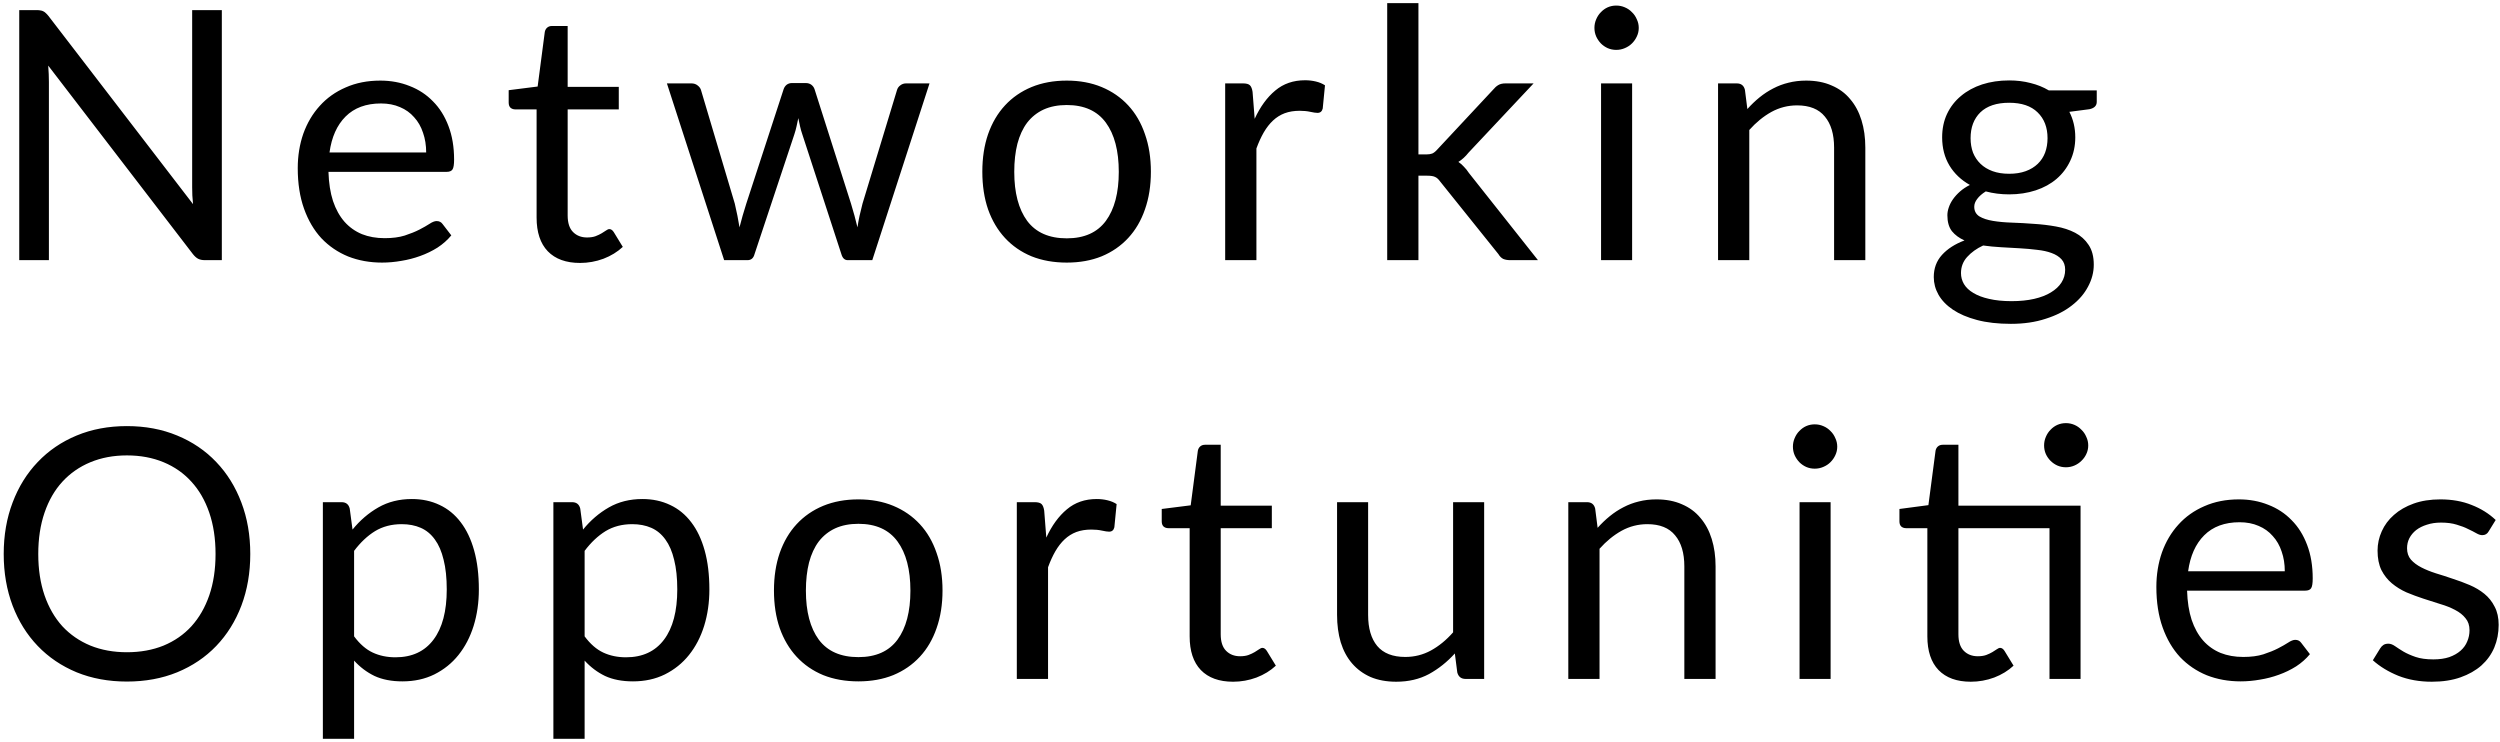 <svg width="394" height="117" viewBox="0 0 394 117" fill="none" xmlns="http://www.w3.org/2000/svg">
<path d="M34.96 1.593V41H32.292C31.871 41 31.513 40.927 31.22 40.78C30.945 40.633 30.67 40.386 30.395 40.038L7.598 10.338C7.634 10.796 7.662 11.245 7.68 11.685C7.698 12.125 7.707 12.537 7.707 12.922V41H3.033V1.593H5.782C6.021 1.593 6.223 1.611 6.388 1.647C6.553 1.666 6.699 1.712 6.827 1.785C6.956 1.84 7.084 1.932 7.213 2.06C7.341 2.17 7.478 2.317 7.625 2.5L30.422 32.172C30.386 31.696 30.349 31.238 30.312 30.797C30.294 30.339 30.285 29.908 30.285 29.505V1.593H34.96ZM67.165 24.032C67.165 22.896 67 21.86 66.67 20.925C66.358 19.972 65.891 19.156 65.268 18.477C64.663 17.781 63.92 17.249 63.04 16.883C62.16 16.497 61.161 16.305 60.043 16.305C57.696 16.305 55.835 16.992 54.46 18.367C53.103 19.724 52.26 21.613 51.93 24.032H67.165ZM71.125 37.095C70.52 37.828 69.796 38.47 68.953 39.02C68.109 39.552 67.202 39.992 66.23 40.34C65.277 40.688 64.287 40.945 63.26 41.11C62.233 41.293 61.216 41.385 60.208 41.385C58.283 41.385 56.504 41.064 54.873 40.422C53.259 39.763 51.857 38.809 50.665 37.562C49.492 36.297 48.575 34.739 47.915 32.888C47.255 31.036 46.925 28.909 46.925 26.508C46.925 24.564 47.218 22.749 47.805 21.062C48.41 19.376 49.272 17.918 50.39 16.69C51.508 15.443 52.874 14.472 54.488 13.775C56.101 13.06 57.916 12.703 59.933 12.703C61.601 12.703 63.141 12.987 64.553 13.555C65.983 14.105 67.211 14.912 68.238 15.975C69.283 17.02 70.098 18.322 70.685 19.88C71.272 21.42 71.565 23.18 71.565 25.16C71.565 25.93 71.483 26.443 71.318 26.7C71.153 26.957 70.841 27.085 70.383 27.085H51.765C51.82 28.845 52.058 30.376 52.48 31.677C52.92 32.979 53.525 34.07 54.295 34.95C55.065 35.812 55.982 36.462 57.045 36.903C58.108 37.324 59.3 37.535 60.62 37.535C61.848 37.535 62.903 37.398 63.783 37.123C64.681 36.829 65.451 36.517 66.093 36.188C66.734 35.858 67.266 35.555 67.688 35.28C68.128 34.987 68.503 34.84 68.815 34.84C69.218 34.84 69.53 34.996 69.75 35.307L71.125 37.095ZM91.415 41.44C89.215 41.44 87.519 40.826 86.328 39.597C85.154 38.369 84.568 36.6 84.568 34.29V17.24H81.213C80.919 17.24 80.672 17.157 80.47 16.992C80.269 16.809 80.168 16.534 80.168 16.168V14.215L84.733 13.637L85.86 5.03C85.915 4.755 86.034 4.535 86.218 4.37C86.419 4.187 86.676 4.095 86.988 4.095H89.463V13.693H97.52V17.24H89.463V33.96C89.463 35.133 89.747 36.004 90.315 36.572C90.884 37.141 91.617 37.425 92.515 37.425C93.029 37.425 93.469 37.361 93.835 37.233C94.22 37.086 94.55 36.93 94.825 36.765C95.1 36.6 95.329 36.453 95.513 36.325C95.715 36.178 95.889 36.105 96.035 36.105C96.292 36.105 96.521 36.261 96.723 36.572L98.153 38.91C97.309 39.698 96.292 40.322 95.1 40.78C93.909 41.22 92.68 41.44 91.415 41.44ZM146.492 13.143L137.472 41H133.595C133.118 41 132.788 40.688 132.605 40.065L126.445 21.172C126.298 20.751 126.179 20.329 126.087 19.907C125.996 19.468 125.904 19.037 125.812 18.615C125.721 19.037 125.629 19.468 125.537 19.907C125.446 20.329 125.326 20.76 125.18 21.2L118.91 40.065C118.745 40.688 118.378 41 117.81 41H114.125L105.105 13.143H108.955C109.34 13.143 109.661 13.243 109.917 13.445C110.192 13.647 110.376 13.885 110.467 14.16L115.802 32.09C116.114 33.41 116.361 34.657 116.545 35.83C116.71 35.225 116.875 34.611 117.04 33.987C117.223 33.364 117.416 32.732 117.617 32.09L123.502 14.05C123.594 13.775 123.75 13.546 123.97 13.363C124.208 13.179 124.492 13.088 124.822 13.088H126.967C127.334 13.088 127.636 13.179 127.875 13.363C128.113 13.546 128.278 13.775 128.37 14.05L134.117 32.09C134.319 32.732 134.502 33.364 134.667 33.987C134.832 34.611 134.988 35.225 135.135 35.83C135.226 35.225 135.336 34.62 135.465 34.015C135.611 33.392 135.767 32.75 135.932 32.09L141.377 14.16C141.469 13.867 141.643 13.628 141.9 13.445C142.156 13.243 142.459 13.143 142.807 13.143H146.492ZM168.125 12.703C170.16 12.703 171.993 13.042 173.625 13.72C175.257 14.398 176.65 15.361 177.805 16.608C178.96 17.854 179.84 19.367 180.445 21.145C181.068 22.905 181.38 24.876 181.38 27.058C181.38 29.258 181.068 31.238 180.445 32.998C179.84 34.758 178.96 36.261 177.805 37.508C176.65 38.754 175.257 39.717 173.625 40.395C171.993 41.055 170.16 41.385 168.125 41.385C166.072 41.385 164.22 41.055 162.57 40.395C160.938 39.717 159.545 38.754 158.39 37.508C157.235 36.261 156.346 34.758 155.722 32.998C155.117 31.238 154.815 29.258 154.815 27.058C154.815 24.876 155.117 22.905 155.722 21.145C156.346 19.367 157.235 17.854 158.39 16.608C159.545 15.361 160.938 14.398 162.57 13.72C164.22 13.042 166.072 12.703 168.125 12.703ZM168.125 37.562C170.875 37.562 172.928 36.646 174.285 34.812C175.642 32.961 176.32 30.385 176.32 27.085C176.32 23.767 175.642 21.182 174.285 19.33C172.928 17.478 170.875 16.552 168.125 16.552C166.732 16.552 165.512 16.791 164.467 17.267C163.441 17.744 162.579 18.432 161.882 19.33C161.204 20.228 160.691 21.337 160.342 22.657C160.012 23.959 159.847 25.435 159.847 27.085C159.847 30.385 160.526 32.961 161.882 34.812C163.257 36.646 165.338 37.562 168.125 37.562ZM197.736 18.725C198.616 16.818 199.698 15.333 200.981 14.27C202.264 13.188 203.832 12.648 205.683 12.648C206.27 12.648 206.829 12.712 207.361 12.84C207.911 12.968 208.397 13.17 208.818 13.445L208.461 17.102C208.351 17.561 208.076 17.79 207.636 17.79C207.379 17.79 207.003 17.735 206.508 17.625C206.013 17.515 205.454 17.46 204.831 17.46C203.951 17.46 203.163 17.588 202.466 17.845C201.788 18.102 201.173 18.487 200.623 19C200.092 19.495 199.606 20.118 199.166 20.87C198.744 21.603 198.359 22.447 198.011 23.4V41H193.088V13.143H195.893C196.425 13.143 196.792 13.243 196.993 13.445C197.195 13.647 197.333 13.995 197.406 14.49L197.736 18.725ZM223.545 0.492V24.335H224.81C225.177 24.335 225.479 24.289 225.718 24.198C225.974 24.087 226.24 23.877 226.515 23.565L235.315 14.133C235.572 13.821 235.838 13.582 236.113 13.418C236.406 13.234 236.791 13.143 237.268 13.143H241.695L231.438 24.06C230.943 24.683 230.411 25.169 229.843 25.517C230.173 25.738 230.466 25.994 230.723 26.288C230.998 26.562 231.254 26.883 231.493 27.25L242.383 41H238.01C237.588 41 237.222 40.936 236.91 40.807C236.617 40.661 236.36 40.404 236.14 40.038L226.983 28.625C226.708 28.24 226.433 27.992 226.158 27.883C225.901 27.754 225.498 27.69 224.948 27.69H223.545V41H218.623V0.492H223.545ZM257.222 13.143V41H252.327V13.143H257.222ZM258.267 4.397C258.267 4.874 258.166 5.323 257.965 5.745C257.781 6.148 257.525 6.515 257.195 6.845C256.883 7.157 256.507 7.404 256.067 7.588C255.646 7.771 255.196 7.862 254.72 7.862C254.243 7.862 253.794 7.771 253.372 7.588C252.969 7.404 252.611 7.157 252.3 6.845C251.988 6.515 251.741 6.148 251.557 5.745C251.374 5.323 251.282 4.874 251.282 4.397C251.282 3.921 251.374 3.472 251.557 3.05C251.741 2.61 251.988 2.234 252.3 1.923C252.611 1.593 252.969 1.336 253.372 1.153C253.794 0.969 254.243 0.877 254.72 0.877C255.196 0.877 255.646 0.969 256.067 1.153C256.507 1.336 256.883 1.593 257.195 1.923C257.525 2.234 257.781 2.61 257.965 3.05C258.166 3.472 258.267 3.921 258.267 4.397ZM275.385 17.185C275.99 16.507 276.632 15.893 277.31 15.342C277.989 14.793 278.704 14.325 279.455 13.94C280.225 13.537 281.032 13.234 281.875 13.033C282.737 12.812 283.663 12.703 284.653 12.703C286.174 12.703 287.513 12.959 288.668 13.473C289.841 13.967 290.813 14.682 291.583 15.617C292.371 16.534 292.967 17.643 293.37 18.945C293.774 20.247 293.975 21.686 293.975 23.262V41H289.053V23.262C289.053 21.154 288.567 19.523 287.595 18.367C286.642 17.194 285.184 16.608 283.223 16.608C281.774 16.608 280.418 16.956 279.153 17.652C277.906 18.349 276.751 19.293 275.688 20.485V41H270.765V13.143H273.708C274.404 13.143 274.835 13.482 275 14.16L275.385 17.185ZM316.642 27.387C317.632 27.387 318.502 27.25 319.254 26.975C320.006 26.7 320.638 26.315 321.152 25.82C321.665 25.325 322.05 24.738 322.307 24.06C322.563 23.363 322.692 22.602 322.692 21.777C322.692 20.073 322.169 18.716 321.124 17.707C320.097 16.699 318.603 16.195 316.642 16.195C314.662 16.195 313.149 16.699 312.104 17.707C311.077 18.716 310.564 20.073 310.564 21.777C310.564 22.602 310.692 23.363 310.949 24.06C311.224 24.738 311.618 25.325 312.132 25.82C312.645 26.315 313.277 26.7 314.029 26.975C314.781 27.25 315.652 27.387 316.642 27.387ZM325.469 42.513C325.469 41.834 325.277 41.284 324.892 40.862C324.507 40.441 323.984 40.111 323.324 39.873C322.682 39.634 321.931 39.469 321.069 39.377C320.207 39.267 319.291 39.185 318.319 39.13C317.366 39.075 316.394 39.02 315.404 38.965C314.414 38.91 313.461 38.818 312.544 38.69C311.517 39.167 310.674 39.772 310.014 40.505C309.372 41.22 309.052 42.063 309.052 43.035C309.052 43.658 309.207 44.236 309.519 44.767C309.849 45.318 310.344 45.785 311.004 46.17C311.664 46.573 312.489 46.885 313.479 47.105C314.487 47.343 315.67 47.462 317.027 47.462C318.347 47.462 319.529 47.343 320.574 47.105C321.619 46.867 322.499 46.528 323.214 46.087C323.947 45.648 324.507 45.125 324.892 44.52C325.277 43.915 325.469 43.246 325.469 42.513ZM330.447 14.242V16.058C330.447 16.663 330.062 17.047 329.292 17.212L326.129 17.625C326.752 18.835 327.064 20.173 327.064 21.64C327.064 22.997 326.798 24.234 326.267 25.352C325.753 26.453 325.038 27.397 324.122 28.185C323.205 28.973 322.105 29.578 320.822 30C319.538 30.422 318.145 30.633 316.642 30.633C315.34 30.633 314.112 30.477 312.957 30.165C312.37 30.532 311.921 30.926 311.609 31.348C311.297 31.751 311.142 32.163 311.142 32.585C311.142 33.245 311.407 33.749 311.939 34.097C312.489 34.428 313.204 34.666 314.084 34.812C314.964 34.959 315.963 35.051 317.082 35.087C318.218 35.124 319.373 35.188 320.547 35.28C321.738 35.353 322.893 35.491 324.012 35.693C325.148 35.894 326.157 36.224 327.037 36.682C327.917 37.141 328.622 37.773 329.154 38.58C329.704 39.387 329.979 40.432 329.979 41.715C329.979 42.907 329.677 44.062 329.072 45.18C328.485 46.298 327.632 47.288 326.514 48.15C325.396 49.03 324.021 49.727 322.389 50.24C320.776 50.772 318.952 51.038 316.917 51.038C314.882 51.038 313.103 50.836 311.582 50.432C310.06 50.029 308.795 49.488 307.787 48.81C306.778 48.132 306.017 47.343 305.504 46.445C305.009 45.565 304.762 44.639 304.762 43.667C304.762 42.292 305.192 41.128 306.054 40.175C306.916 39.222 308.098 38.461 309.602 37.892C308.777 37.526 308.117 37.04 307.622 36.435C307.145 35.812 306.907 34.977 306.907 33.932C306.907 33.529 306.98 33.117 307.127 32.695C307.273 32.255 307.493 31.824 307.787 31.402C308.098 30.962 308.474 30.55 308.914 30.165C309.354 29.78 309.867 29.441 310.454 29.148C309.079 28.378 308.007 27.36 307.237 26.095C306.467 24.812 306.082 23.327 306.082 21.64C306.082 20.283 306.338 19.055 306.852 17.955C307.383 16.837 308.117 15.893 309.052 15.123C309.987 14.334 311.096 13.729 312.379 13.307C313.681 12.886 315.102 12.675 316.642 12.675C317.852 12.675 318.979 12.812 320.024 13.088C321.069 13.344 322.022 13.729 322.884 14.242H330.447ZM39.443 87.31C39.443 90.262 38.975 92.975 38.04 95.45C37.105 97.907 35.785 100.024 34.08 101.802C32.375 103.581 30.322 104.965 27.92 105.955C25.537 106.927 22.897 107.413 20 107.413C17.103 107.413 14.463 106.927 12.08 105.955C9.697 104.965 7.652 103.581 5.947 101.802C4.242 100.024 2.922 97.907 1.988 95.45C1.052 92.975 0.585 90.262 0.585 87.31C0.585 84.358 1.052 81.654 1.988 79.198C2.922 76.722 4.242 74.596 5.947 72.817C7.652 71.021 9.697 69.627 12.08 68.638C14.463 67.647 17.103 67.153 20 67.153C22.897 67.153 25.537 67.647 27.92 68.638C30.322 69.627 32.375 71.021 34.08 72.817C35.785 74.596 37.105 76.722 38.04 79.198C38.975 81.654 39.443 84.358 39.443 87.31ZM33.97 87.31C33.97 84.89 33.64 82.718 32.98 80.793C32.32 78.868 31.385 77.245 30.175 75.925C28.965 74.587 27.498 73.56 25.775 72.845C24.052 72.13 22.127 71.772 20 71.772C17.892 71.772 15.976 72.13 14.252 72.845C12.529 73.56 11.053 74.587 9.825 75.925C8.615 77.245 7.68 78.868 7.02 80.793C6.36 82.718 6.03 84.89 6.03 87.31C6.03 89.73 6.36 91.903 7.02 93.828C7.68 95.734 8.615 97.357 9.825 98.695C11.053 100.015 12.529 101.032 14.252 101.747C15.976 102.444 17.892 102.792 20 102.792C22.127 102.792 24.052 102.444 25.775 101.747C27.498 101.032 28.965 100.015 30.175 98.695C31.385 97.357 32.32 95.734 32.98 93.828C33.64 91.903 33.97 89.73 33.97 87.31ZM55.806 100.29C56.704 101.5 57.685 102.352 58.748 102.847C59.812 103.342 61.003 103.59 62.323 103.59C64.927 103.59 66.925 102.664 68.318 100.812C69.712 98.961 70.408 96.321 70.408 92.892C70.408 91.078 70.243 89.519 69.913 88.218C69.602 86.916 69.143 85.853 68.538 85.028C67.933 84.184 67.191 83.57 66.311 83.185C65.431 82.8 64.432 82.608 63.313 82.608C61.718 82.608 60.316 82.974 59.106 83.707C57.914 84.441 56.814 85.477 55.806 86.815V100.29ZM55.558 83.46C56.732 82.012 58.088 80.847 59.628 79.968C61.168 79.088 62.928 78.647 64.908 78.647C66.522 78.647 67.979 78.959 69.281 79.582C70.582 80.188 71.692 81.095 72.608 82.305C73.525 83.497 74.231 84.982 74.726 86.76C75.221 88.538 75.468 90.582 75.468 92.892C75.468 94.946 75.193 96.862 74.643 98.64C74.093 100.4 73.296 101.931 72.251 103.232C71.224 104.516 69.959 105.533 68.456 106.285C66.971 107.018 65.293 107.385 63.423 107.385C61.718 107.385 60.252 107.101 59.023 106.532C57.813 105.946 56.741 105.139 55.806 104.112V116.433H50.883V79.142H53.826C54.523 79.142 54.953 79.482 55.118 80.16L55.558 83.46ZM92.136 100.29C93.034 101.5 94.015 102.352 95.078 102.847C96.142 103.342 97.333 103.59 98.653 103.59C101.257 103.59 103.255 102.664 104.648 100.812C106.042 98.961 106.738 96.321 106.738 92.892C106.738 91.078 106.573 89.519 106.243 88.218C105.932 86.916 105.473 85.853 104.868 85.028C104.263 84.184 103.521 83.57 102.641 83.185C101.761 82.8 100.762 82.608 99.643 82.608C98.048 82.608 96.646 82.974 95.436 83.707C94.244 84.441 93.144 85.477 92.136 86.815V100.29ZM91.888 83.46C93.062 82.012 94.418 80.847 95.958 79.968C97.498 79.088 99.258 78.647 101.238 78.647C102.852 78.647 104.309 78.959 105.611 79.582C106.913 80.188 108.022 81.095 108.938 82.305C109.855 83.497 110.561 84.982 111.056 86.76C111.551 88.538 111.798 90.582 111.798 92.892C111.798 94.946 111.523 96.862 110.973 98.64C110.423 100.4 109.626 101.931 108.581 103.232C107.554 104.516 106.289 105.533 104.786 106.285C103.301 107.018 101.623 107.385 99.753 107.385C98.048 107.385 96.582 107.101 95.353 106.532C94.143 105.946 93.071 105.139 92.136 104.112V116.433H87.213V79.142H90.156C90.853 79.142 91.283 79.482 91.448 80.16L91.888 83.46ZM135.286 78.703C137.321 78.703 139.154 79.042 140.786 79.72C142.418 80.398 143.811 81.361 144.966 82.608C146.121 83.854 147.001 85.367 147.606 87.145C148.229 88.905 148.541 90.876 148.541 93.058C148.541 95.257 148.229 97.237 147.606 98.998C147.001 100.757 146.121 102.261 144.966 103.507C143.811 104.754 142.418 105.717 140.786 106.395C139.154 107.055 137.321 107.385 135.286 107.385C133.233 107.385 131.381 107.055 129.731 106.395C128.099 105.717 126.706 104.754 125.551 103.507C124.396 102.261 123.507 100.757 122.884 98.998C122.279 97.237 121.976 95.257 121.976 93.058C121.976 90.876 122.279 88.905 122.884 87.145C123.507 85.367 124.396 83.854 125.551 82.608C126.706 81.361 128.099 80.398 129.731 79.72C131.381 79.042 133.233 78.703 135.286 78.703ZM135.286 103.562C138.036 103.562 140.089 102.646 141.446 100.812C142.803 98.961 143.481 96.385 143.481 93.085C143.481 89.767 142.803 87.182 141.446 85.33C140.089 83.478 138.036 82.552 135.286 82.552C133.893 82.552 132.674 82.791 131.629 83.267C130.602 83.744 129.74 84.432 129.044 85.33C128.365 86.228 127.852 87.338 127.504 88.657C127.174 89.959 127.009 91.435 127.009 93.085C127.009 96.385 127.687 98.961 129.044 100.812C130.419 102.646 132.499 103.562 135.286 103.562ZM164.897 84.725C165.777 82.818 166.859 81.333 168.142 80.27C169.425 79.188 170.993 78.647 172.845 78.647C173.431 78.647 173.99 78.712 174.522 78.84C175.072 78.968 175.558 79.17 175.98 79.445L175.622 83.103C175.512 83.561 175.237 83.79 174.797 83.79C174.54 83.79 174.165 83.735 173.67 83.625C173.175 83.515 172.615 83.46 171.992 83.46C171.112 83.46 170.324 83.588 169.627 83.845C168.949 84.102 168.335 84.487 167.785 85C167.253 85.495 166.767 86.118 166.327 86.87C165.905 87.603 165.52 88.447 165.172 89.4V107H160.25V79.142H163.055C163.586 79.142 163.953 79.243 164.155 79.445C164.356 79.647 164.494 79.995 164.567 80.49L164.897 84.725ZM194.336 107.44C192.136 107.44 190.44 106.826 189.249 105.597C188.075 104.369 187.489 102.6 187.489 100.29V83.24H184.134C183.84 83.24 183.593 83.157 183.391 82.993C183.19 82.809 183.089 82.534 183.089 82.168V80.215L187.654 79.638L188.781 71.03C188.836 70.755 188.955 70.535 189.139 70.37C189.34 70.187 189.597 70.095 189.909 70.095H192.384V79.692H200.441V83.24H192.384V99.96C192.384 101.133 192.668 102.004 193.236 102.572C193.805 103.141 194.538 103.425 195.436 103.425C195.95 103.425 196.39 103.361 196.756 103.232C197.141 103.086 197.471 102.93 197.746 102.765C198.021 102.6 198.25 102.453 198.434 102.325C198.635 102.178 198.81 102.105 198.956 102.105C199.213 102.105 199.442 102.261 199.644 102.572L201.074 104.91C200.23 105.698 199.213 106.322 198.021 106.78C196.83 107.22 195.601 107.44 194.336 107.44ZM233.903 79.142V107H230.988C230.291 107 229.851 106.661 229.668 105.982L229.283 102.985C228.073 104.323 226.716 105.405 225.213 106.23C223.71 107.037 221.986 107.44 220.043 107.44C218.521 107.44 217.174 107.193 216.001 106.697C214.846 106.184 213.874 105.469 213.086 104.552C212.297 103.636 211.701 102.527 211.298 101.225C210.913 99.923 210.721 98.484 210.721 96.907V79.142H215.616V96.907C215.616 99.016 216.092 100.647 217.046 101.802C218.017 102.957 219.493 103.535 221.473 103.535C222.921 103.535 224.269 103.196 225.516 102.517C226.781 101.821 227.945 100.867 229.008 99.657V79.142H233.903ZM251.785 83.185C252.39 82.507 253.031 81.892 253.71 81.343C254.388 80.793 255.103 80.325 255.855 79.94C256.625 79.537 257.431 79.234 258.275 79.032C259.136 78.812 260.062 78.703 261.052 78.703C262.574 78.703 263.912 78.959 265.067 79.472C266.24 79.968 267.212 80.683 267.982 81.618C268.77 82.534 269.366 83.643 269.77 84.945C270.173 86.247 270.375 87.686 270.375 89.263V107H265.452V89.263C265.452 87.154 264.966 85.522 263.995 84.368C263.041 83.194 261.584 82.608 259.622 82.608C258.174 82.608 256.817 82.956 255.552 83.653C254.305 84.349 253.15 85.293 252.087 86.485V107H247.165V79.142H250.107C250.804 79.142 251.235 79.482 251.4 80.16L251.785 83.185ZM288.504 79.142V107H283.609V79.142H288.504ZM289.549 70.397C289.549 70.874 289.448 71.323 289.246 71.745C289.063 72.148 288.806 72.515 288.476 72.845C288.164 73.157 287.789 73.404 287.349 73.588C286.927 73.771 286.478 73.862 286.001 73.862C285.524 73.862 285.075 73.771 284.654 73.588C284.25 73.404 283.893 73.157 283.581 72.845C283.269 72.515 283.022 72.148 282.839 71.745C282.655 71.323 282.564 70.874 282.564 70.397C282.564 69.921 282.655 69.472 282.839 69.05C283.022 68.61 283.269 68.234 283.581 67.922C283.893 67.593 284.25 67.336 284.654 67.153C285.075 66.969 285.524 66.877 286.001 66.877C286.478 66.877 286.927 66.969 287.349 67.153C287.789 67.336 288.164 67.593 288.476 67.922C288.806 68.234 289.063 68.61 289.246 69.05C289.448 69.472 289.549 69.921 289.549 70.397ZM327.896 107H323.001V83.24H308.646V99.96C308.646 101.133 308.931 102.004 309.499 102.572C310.067 103.141 310.801 103.425 311.699 103.425C312.212 103.425 312.652 103.361 313.019 103.232C313.404 103.086 313.734 102.93 314.009 102.765C314.284 102.6 314.513 102.453 314.696 102.325C314.898 102.178 315.072 102.105 315.219 102.105C315.476 102.105 315.705 102.261 315.906 102.572L317.336 104.91C316.493 105.698 315.476 106.322 314.284 106.78C313.092 107.22 311.864 107.44 310.599 107.44C308.399 107.44 306.703 106.826 305.511 105.597C304.338 104.369 303.751 102.6 303.751 100.29V83.24H300.396C300.103 83.24 299.856 83.157 299.654 82.993C299.452 82.809 299.351 82.534 299.351 82.168V80.215L303.916 79.61L305.044 71.03C305.099 70.755 305.218 70.535 305.401 70.37C305.603 70.187 305.86 70.095 306.171 70.095H308.646V79.692H327.896V107ZM329.106 70.205C329.106 70.682 329.006 71.131 328.804 71.552C328.621 71.956 328.364 72.313 328.034 72.625C327.722 72.937 327.356 73.184 326.934 73.368C326.512 73.551 326.063 73.642 325.586 73.642C325.11 73.642 324.661 73.551 324.239 73.368C323.836 73.184 323.478 72.937 323.166 72.625C322.855 72.313 322.607 71.956 322.424 71.552C322.241 71.131 322.149 70.682 322.149 70.205C322.149 69.728 322.241 69.279 322.424 68.858C322.607 68.418 322.855 68.042 323.166 67.73C323.478 67.4 323.836 67.143 324.239 66.96C324.661 66.777 325.11 66.685 325.586 66.685C326.063 66.685 326.512 66.777 326.934 66.96C327.356 67.143 327.722 67.4 328.034 67.73C328.364 68.042 328.621 68.418 328.804 68.858C329.006 69.279 329.106 69.728 329.106 70.205ZM360.083 90.032C360.083 88.896 359.918 87.86 359.588 86.925C359.276 85.972 358.809 85.156 358.186 84.478C357.581 83.781 356.838 83.249 355.958 82.882C355.078 82.498 354.079 82.305 352.961 82.305C350.614 82.305 348.753 82.993 347.378 84.368C346.021 85.724 345.178 87.612 344.848 90.032H360.083ZM364.043 103.095C363.438 103.828 362.714 104.47 361.871 105.02C361.027 105.552 360.12 105.992 359.148 106.34C358.195 106.688 357.205 106.945 356.178 107.11C355.151 107.293 354.134 107.385 353.126 107.385C351.201 107.385 349.422 107.064 347.791 106.422C346.177 105.762 344.775 104.809 343.583 103.562C342.41 102.297 341.493 100.739 340.833 98.888C340.173 97.036 339.843 94.909 339.843 92.507C339.843 90.564 340.136 88.749 340.723 87.062C341.328 85.376 342.19 83.918 343.308 82.69C344.426 81.443 345.792 80.472 347.406 79.775C349.019 79.06 350.834 78.703 352.851 78.703C354.519 78.703 356.059 78.987 357.471 79.555C358.901 80.105 360.129 80.912 361.156 81.975C362.201 83.02 363.016 84.322 363.603 85.88C364.19 87.42 364.483 89.18 364.483 91.16C364.483 91.93 364.401 92.443 364.236 92.7C364.071 92.957 363.759 93.085 363.301 93.085H344.683C344.738 94.845 344.976 96.376 345.398 97.677C345.838 98.979 346.443 100.07 347.213 100.95C347.983 101.812 348.9 102.462 349.963 102.902C351.026 103.324 352.218 103.535 353.538 103.535C354.766 103.535 355.821 103.397 356.701 103.122C357.599 102.829 358.369 102.517 359.011 102.187C359.652 101.857 360.184 101.555 360.606 101.28C361.046 100.987 361.421 100.84 361.733 100.84C362.136 100.84 362.448 100.996 362.668 101.307L364.043 103.095ZM392.221 83.735C392.001 84.138 391.661 84.34 391.203 84.34C390.928 84.34 390.616 84.239 390.268 84.037C389.92 83.836 389.489 83.616 388.976 83.377C388.481 83.121 387.885 82.892 387.188 82.69C386.491 82.47 385.666 82.36 384.713 82.36C383.888 82.36 383.146 82.47 382.486 82.69C381.826 82.892 381.257 83.176 380.781 83.543C380.322 83.909 379.965 84.34 379.708 84.835C379.47 85.312 379.351 85.834 379.351 86.403C379.351 87.118 379.552 87.713 379.956 88.19C380.377 88.667 380.927 89.079 381.606 89.427C382.284 89.776 383.054 90.088 383.916 90.362C384.777 90.619 385.657 90.903 386.556 91.215C387.472 91.508 388.361 91.838 389.223 92.205C390.085 92.572 390.855 93.03 391.533 93.58C392.211 94.13 392.752 94.808 393.156 95.615C393.577 96.403 393.788 97.357 393.788 98.475C393.788 99.758 393.559 100.95 393.101 102.05C392.642 103.132 391.964 104.076 391.066 104.882C390.167 105.671 389.067 106.294 387.766 106.752C386.464 107.211 384.961 107.44 383.256 107.44C381.312 107.44 379.552 107.128 377.976 106.505C376.399 105.863 375.061 105.047 373.961 104.057L375.116 102.187C375.262 101.949 375.436 101.766 375.638 101.637C375.84 101.509 376.096 101.445 376.408 101.445C376.738 101.445 377.086 101.573 377.453 101.83C377.82 102.087 378.26 102.371 378.773 102.682C379.305 102.994 379.946 103.278 380.698 103.535C381.45 103.792 382.385 103.92 383.503 103.92C384.456 103.92 385.291 103.801 386.006 103.562C386.721 103.306 387.316 102.967 387.793 102.545C388.27 102.123 388.618 101.637 388.838 101.087C389.076 100.537 389.196 99.951 389.196 99.328C389.196 98.558 388.985 97.925 388.563 97.43C388.16 96.917 387.619 96.486 386.941 96.138C386.262 95.771 385.483 95.459 384.603 95.203C383.741 94.927 382.852 94.643 381.936 94.35C381.037 94.057 380.148 93.727 379.268 93.36C378.406 92.975 377.636 92.498 376.958 91.93C376.28 91.362 375.73 90.665 375.308 89.84C374.905 88.997 374.703 87.979 374.703 86.787C374.703 85.724 374.923 84.707 375.363 83.735C375.803 82.745 376.445 81.883 377.288 81.15C378.131 80.398 379.167 79.802 380.396 79.362C381.624 78.922 383.026 78.703 384.603 78.703C386.436 78.703 388.077 78.996 389.526 79.582C390.992 80.151 392.257 80.939 393.321 81.948L392.221 83.735Z" fill="black"/>
</svg>
